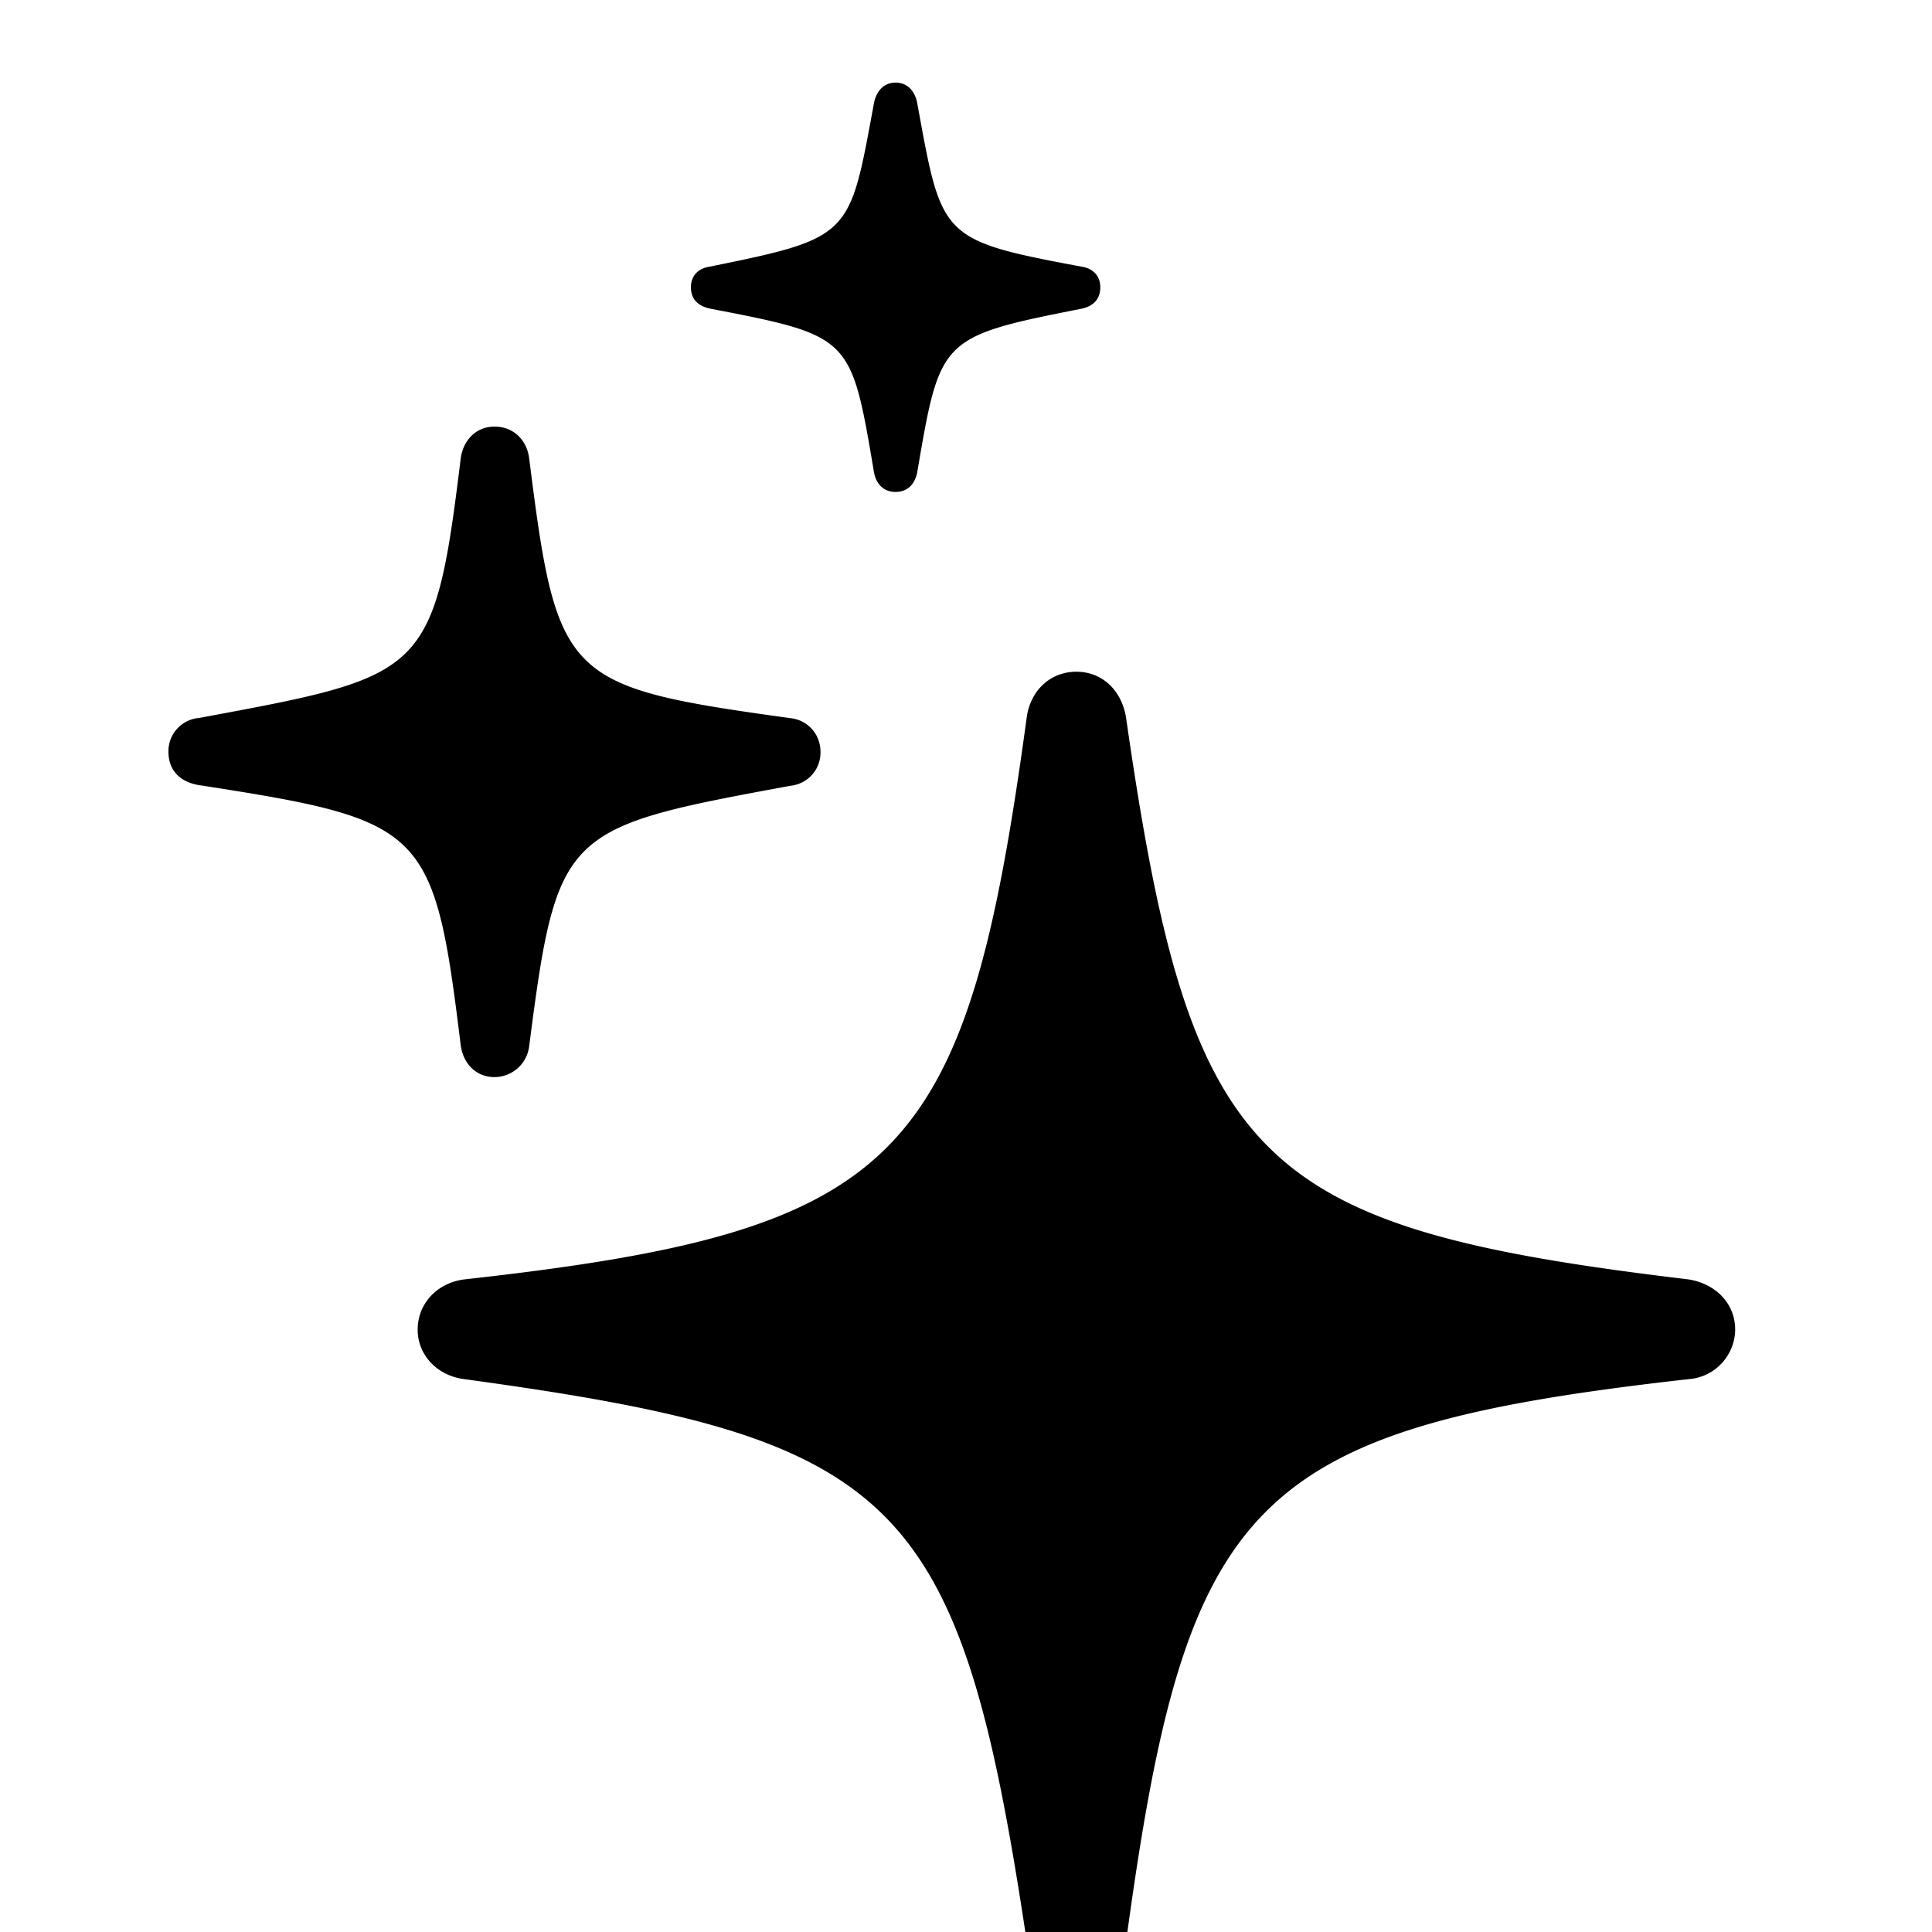 <svg width="16" height="16" viewBox="0 0 16 16" fill="none" xmlns="http://www.w3.org/2000/svg">
  <path fill="currentColor" d="M7.417 4.074c.096 0 .157-.061.178-.157.191-1.114.184-1.128 1.36-1.36.096-.02.157-.076.157-.178 0-.096-.061-.157-.157-.171-1.176-.22-1.155-.24-1.36-1.36-.02-.096-.082-.164-.178-.164-.096 0-.157.068-.178.164-.205 1.107-.177 1.12-1.36 1.36-.096.014-.157.075-.157.17 0 .103.061.158.164.179 1.169.225 1.162.232 1.353 1.36.02.096.082.157.178.157ZM4.095 8.92a.29.29 0 0 0 .287-.253c.232-1.798.28-1.812 2.167-2.16a.276.276 0 0 0 .246-.28c0-.15-.11-.267-.253-.28-1.873-.26-1.928-.315-2.16-2.154-.02-.15-.13-.26-.287-.26-.15 0-.26.11-.28.267-.22 1.798-.294 1.798-2.168 2.146a.276.276 0 0 0-.252.28c0 .158.102.26.28.28 1.846.288 1.92.35 2.14 2.147.02.158.13.267.28.267Zm4.82 7.54c.211 0 .375-.15.41-.376.498-3.67 1.01-4.252 4.655-4.662a.416.416 0 0 0 .39-.41c0-.22-.165-.383-.39-.417-3.61-.431-4.123-.957-4.656-4.662-.04-.22-.198-.37-.41-.37-.212 0-.376.15-.41.37-.5 3.677-1.012 4.258-4.655 4.662-.226.027-.39.198-.39.417 0 .212.164.383.39.41 3.602.492 4.101.964 4.655 4.662.04.226.199.376.411.376Z"/>
</svg>
